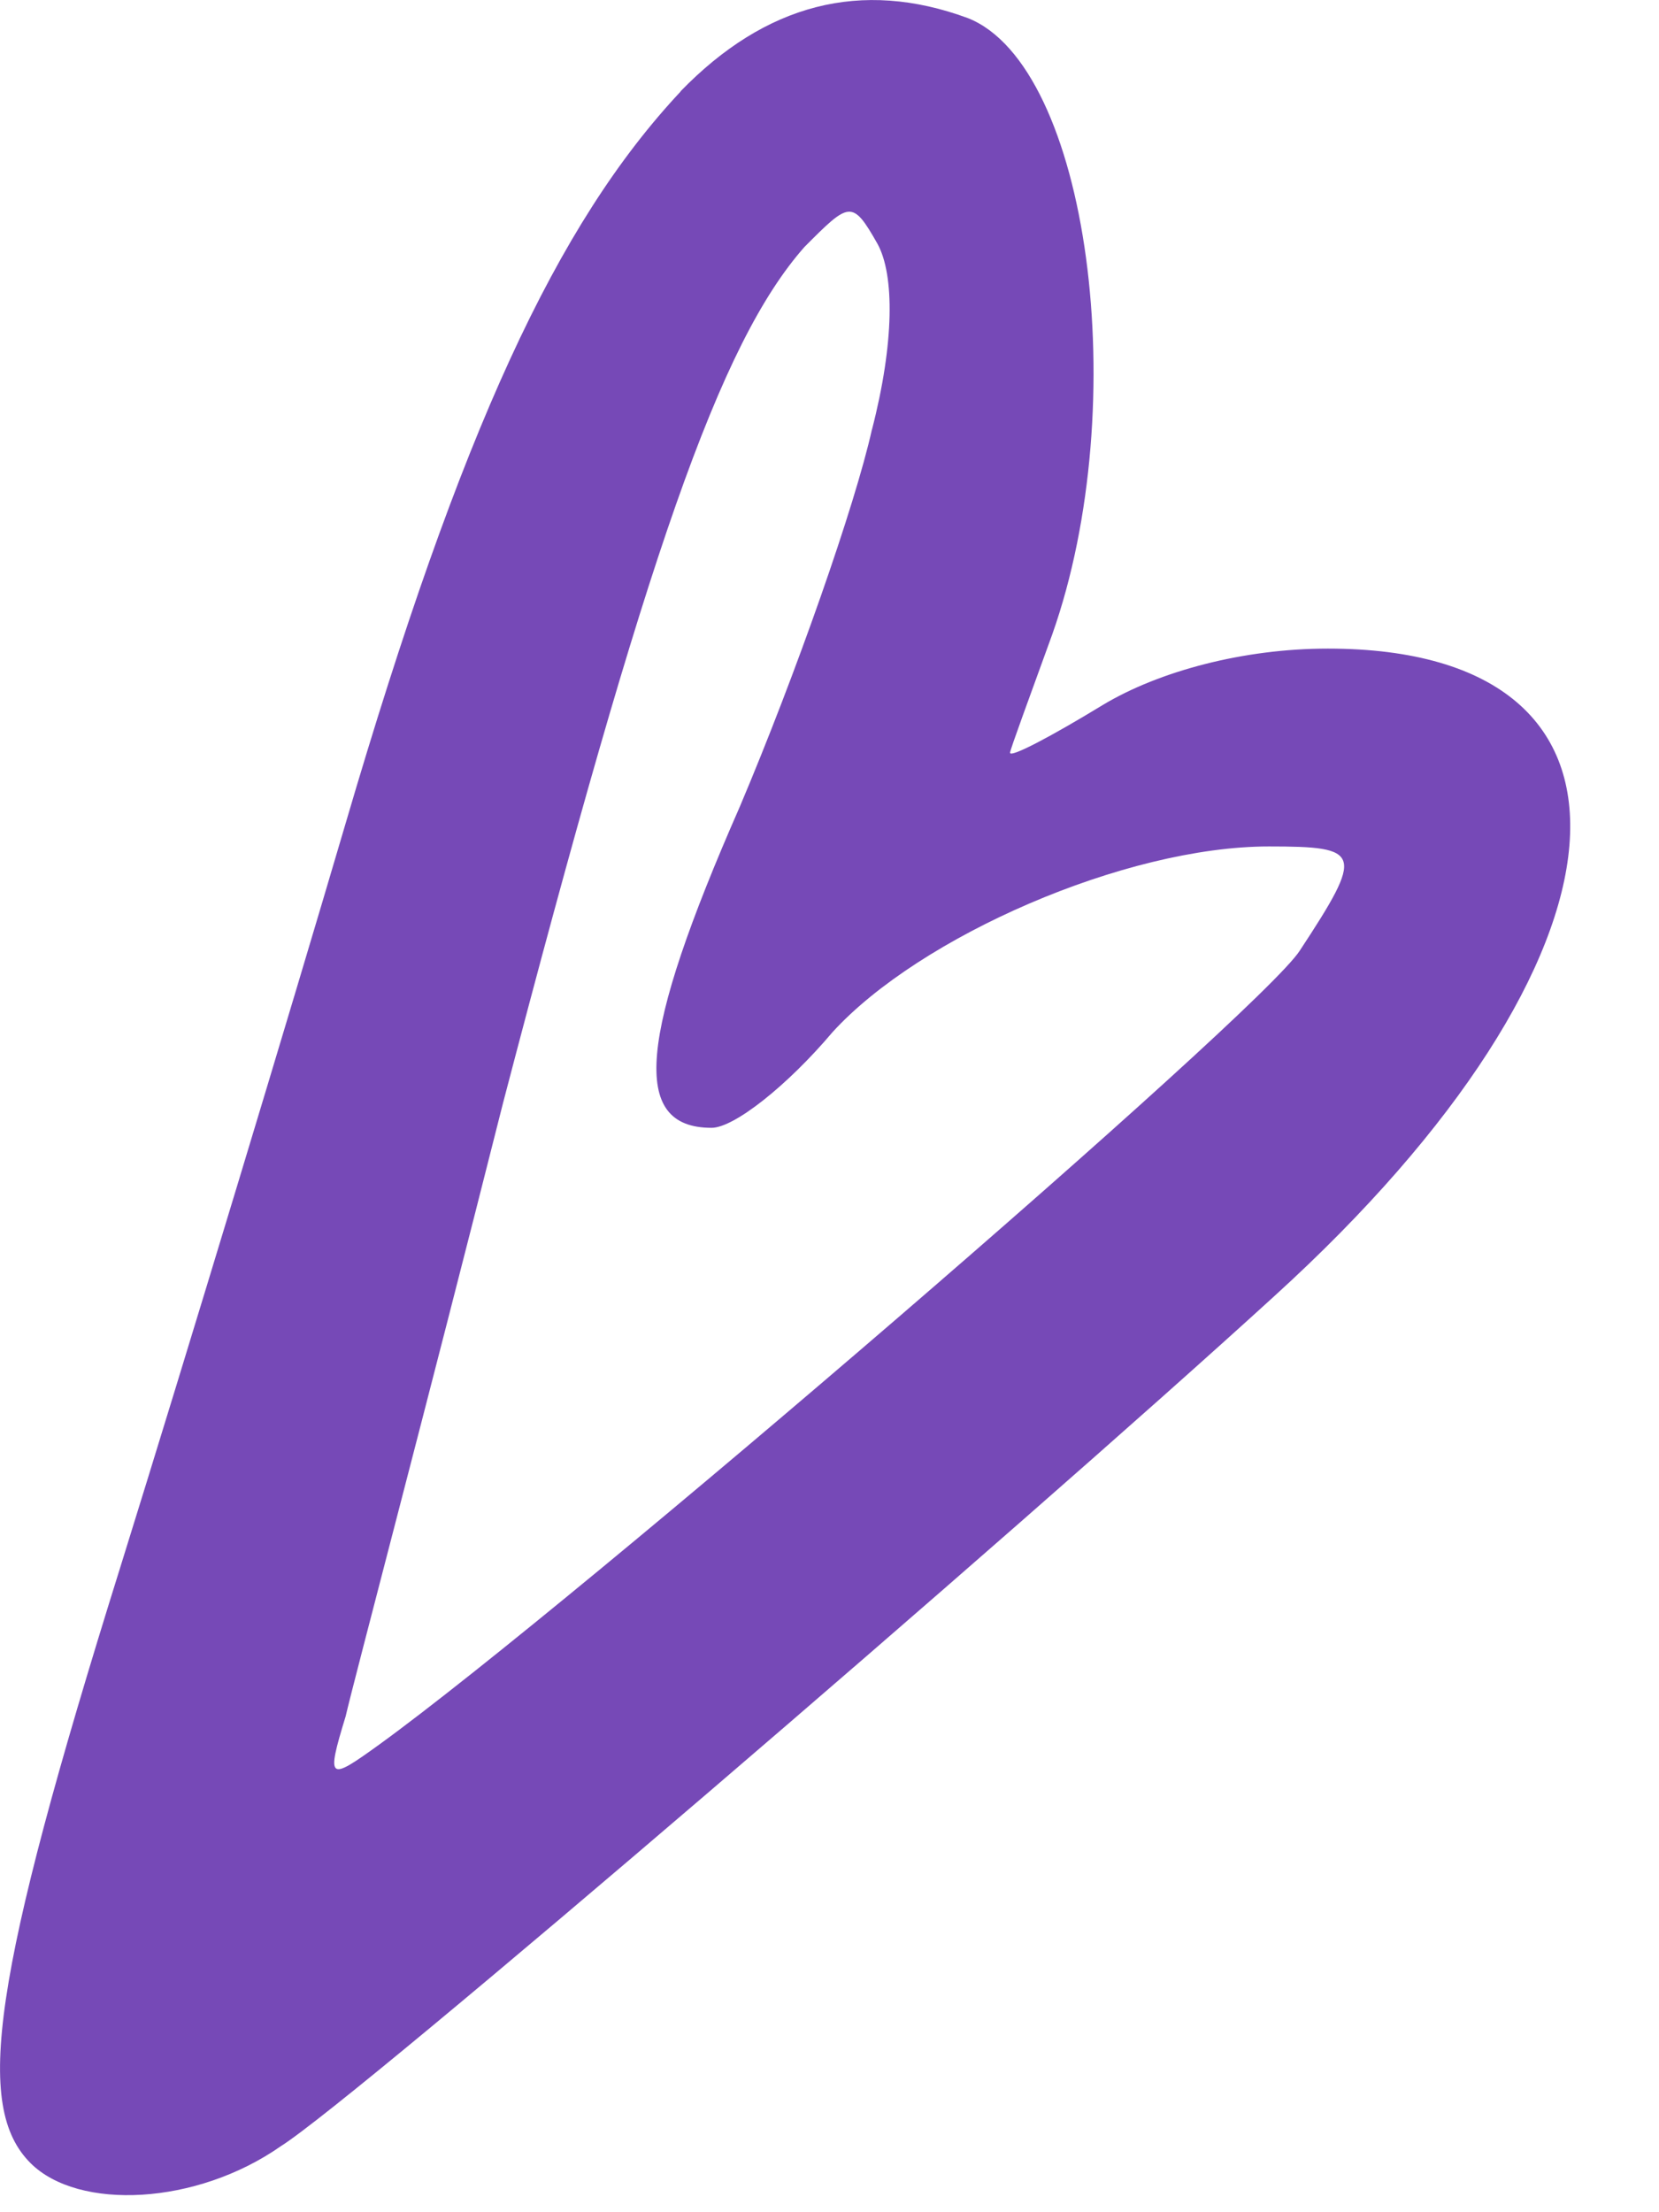 <svg width="12" height="16" viewBox="0 0 12 16" fill="none" xmlns="http://www.w3.org/2000/svg">
<path fill-rule="evenodd" clip-rule="evenodd" d="M4.923 0.662C4.028 1.618 3.336 3.106 2.5 5.955C2.093 7.338 1.36 9.762 0.872 11.329C-0.064 14.322 -0.186 15.238 0.221 15.645C0.567 15.99 1.421 15.95 2.032 15.522C2.581 15.177 7.345 11.084 9.219 9.373C11.907 6.929 12.09 4.691 9.605 4.691C8.995 4.691 8.385 4.854 7.978 5.098C7.611 5.322 7.306 5.484 7.306 5.444C7.306 5.423 7.449 5.037 7.611 4.589C8.201 2.921 7.876 0.477 7.001 0.131C6.228 -0.154 5.536 0.029 4.923 0.66V0.662ZM6.307 3.106C6.185 3.655 5.757 4.876 5.351 5.835C4.618 7.503 4.557 8.157 5.147 8.157C5.31 8.157 5.696 7.851 6.022 7.465C6.653 6.773 8.14 6.122 9.178 6.122C9.85 6.122 9.87 6.163 9.402 6.875C9.117 7.322 4.15 11.598 2.744 12.617C2.377 12.882 2.357 12.882 2.5 12.414C2.561 12.149 3.09 10.153 3.639 7.976C4.677 4.006 5.206 2.48 5.819 1.786C6.144 1.46 6.164 1.44 6.348 1.765C6.47 1.989 6.47 2.477 6.307 3.108V3.106Z" fill="#7649B7"/>
</svg>
